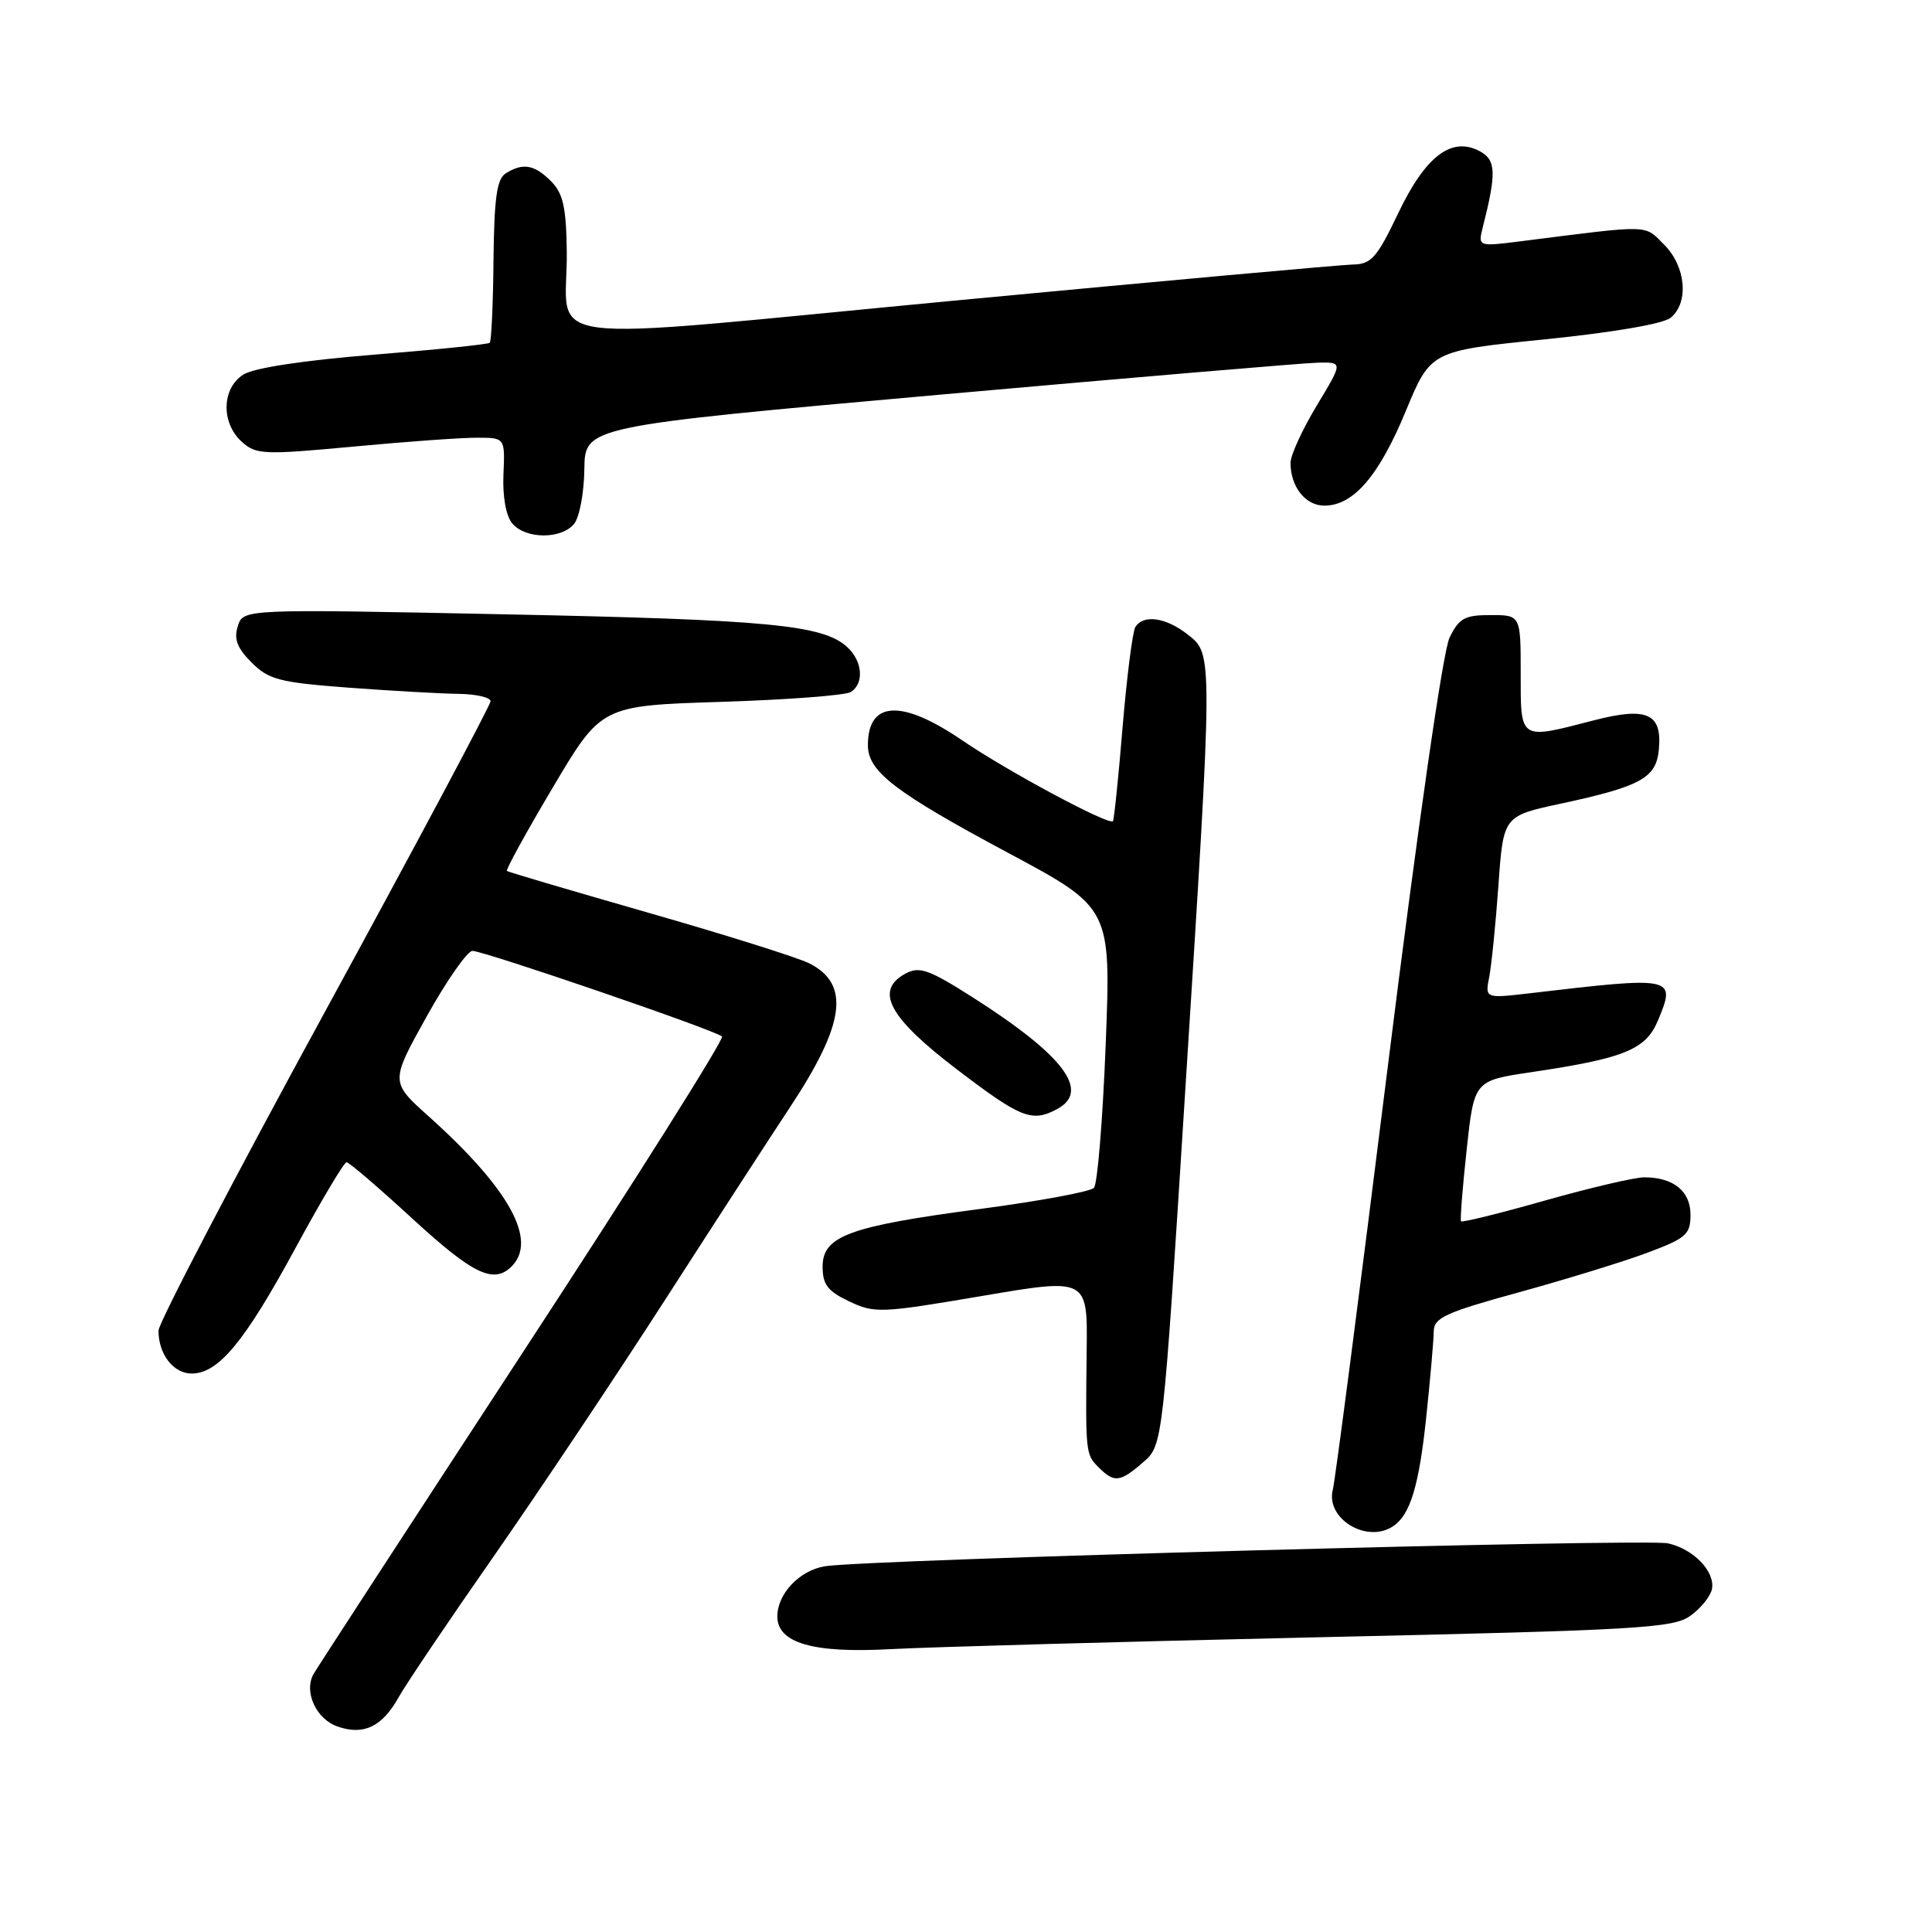 <?xml version="1.0" encoding="UTF-8" standalone="no"?>
<!DOCTYPE svg PUBLIC "-//W3C//DTD SVG 1.1//EN" "http://www.w3.org/Graphics/SVG/1.1/DTD/svg11.dtd" >
<svg xmlns="http://www.w3.org/2000/svg" xmlns:xlink="http://www.w3.org/1999/xlink" version="1.1" viewBox="0 0 256 256">
 <g >
 <path fill="currentColor"
d=" M 52.85 224.85 C 53.76 223.21 59.42 214.81 65.44 206.19 C 71.45 197.56 81.73 182.18 88.28 172.00 C 94.83 161.82 102.19 150.48 104.63 146.79 C 111.98 135.69 112.70 130.42 107.24 127.65 C 105.73 126.89 96.17 123.88 86.00 120.97 C 75.83 118.05 67.35 115.55 67.17 115.41 C 66.98 115.28 69.72 110.29 73.26 104.33 C 79.68 93.50 79.68 93.50 95.59 93.00 C 104.34 92.72 112.06 92.14 112.75 91.69 C 114.54 90.53 114.29 87.57 112.23 85.71 C 109.01 82.80 101.81 82.11 66.87 81.40 C 32.23 80.69 32.23 80.69 31.51 82.97 C 30.97 84.68 31.42 85.87 33.34 87.79 C 35.61 90.06 37.03 90.43 46.20 91.12 C 51.86 91.54 58.41 91.91 60.75 91.94 C 63.09 91.97 65.00 92.41 65.00 92.92 C 65.00 93.42 55.10 111.99 43.00 134.17 C 30.90 156.35 21.00 175.32 21.00 176.32 C 21.00 179.44 22.98 182.00 25.40 182.00 C 28.95 182.00 32.41 177.81 39.16 165.36 C 42.55 159.11 45.59 154.00 45.92 154.00 C 46.25 154.00 50.19 157.38 54.67 161.50 C 62.69 168.87 65.42 170.18 67.80 167.80 C 71.26 164.34 67.47 157.49 56.81 147.93 C 51.71 143.36 51.71 143.36 56.54 134.68 C 59.20 129.91 61.93 126.00 62.60 126.00 C 64.13 126.00 94.87 136.54 95.67 137.34 C 96.00 137.66 84.12 156.51 69.27 179.21 C 54.43 201.92 41.95 221.09 41.55 221.81 C 40.22 224.16 41.89 227.80 44.75 228.78 C 48.21 229.98 50.66 228.79 52.85 224.85 Z  M 174.50 216.95 C 217.22 216.00 221.73 215.74 224.00 214.09 C 225.38 213.10 226.65 211.51 226.84 210.57 C 227.29 208.25 224.41 205.25 221.01 204.50 C 217.98 203.84 114.55 206.65 109.28 207.54 C 105.92 208.10 103.00 211.20 103.00 214.19 C 103.00 217.71 107.75 219.09 118.00 218.52 C 123.22 218.24 148.65 217.53 174.50 216.95 Z  M 184.60 202.23 C 186.86 200.73 188.03 196.87 188.98 187.81 C 189.52 182.69 189.97 177.56 189.98 176.41 C 190.00 174.61 191.52 173.91 201.29 171.23 C 207.50 169.52 215.15 167.17 218.29 165.99 C 223.43 164.07 224.00 163.57 224.00 160.96 C 224.00 157.83 221.74 156.00 217.86 156.00 C 216.61 156.00 210.69 157.39 204.71 159.08 C 198.73 160.78 193.72 162.01 193.59 161.83 C 193.46 161.65 193.79 157.38 194.34 152.35 C 195.33 143.19 195.33 143.19 202.89 142.07 C 215.22 140.24 218.07 139.08 219.67 135.26 C 222.12 129.39 221.93 129.35 202.64 131.62 C 196.77 132.30 196.77 132.30 197.34 129.40 C 197.64 127.81 198.19 122.37 198.55 117.31 C 199.20 108.12 199.20 108.12 206.85 106.48 C 217.39 104.21 219.44 103.09 219.80 99.38 C 220.28 94.53 218.27 93.62 211.19 95.45 C 201.27 98.02 201.50 98.17 201.50 89.25 C 201.50 81.50 201.50 81.50 197.51 81.50 C 194.08 81.50 193.33 81.91 192.07 84.50 C 191.20 86.28 187.87 109.44 183.88 141.41 C 180.18 171.05 176.91 196.24 176.61 197.37 C 175.61 201.22 181.11 204.57 184.60 202.23 Z  M 151.48 193.75 C 154.08 191.50 154.08 191.50 157.02 145.00 C 160.76 86.10 160.75 86.74 157.37 84.07 C 154.48 81.80 151.50 81.38 150.44 83.09 C 150.07 83.69 149.31 89.66 148.75 96.34 C 148.20 103.03 147.62 108.64 147.47 108.81 C 146.96 109.41 133.47 102.18 127.50 98.10 C 119.46 92.61 115.00 92.85 115.00 98.75 C 115.00 102.23 118.57 104.97 133.62 113.03 C 147.22 120.31 147.22 120.31 146.51 138.40 C 146.12 148.36 145.42 156.91 144.95 157.40 C 144.48 157.90 137.73 159.15 129.96 160.18 C 112.53 162.48 109.00 163.77 109.00 167.84 C 109.00 170.21 109.67 171.09 112.52 172.44 C 115.88 174.04 116.73 174.00 130.08 171.73 C 144.11 169.34 144.11 169.34 143.99 178.92 C 143.83 192.58 143.84 192.69 145.57 194.43 C 147.65 196.51 148.41 196.42 151.48 193.75 Z  M 140.07 146.96 C 144.54 144.57 140.95 139.83 128.82 132.11 C 123.10 128.47 121.83 128.02 120.01 128.99 C 115.84 131.23 117.74 134.80 126.78 141.69 C 135.28 148.17 136.73 148.75 140.07 146.96 Z  M 76.06 69.43 C 76.78 68.57 77.39 65.30 77.43 62.18 C 77.50 56.50 77.50 56.50 124.50 52.30 C 150.35 50.00 172.95 48.08 174.72 48.05 C 177.94 48.00 177.94 48.00 174.47 53.75 C 172.57 56.91 171.00 60.32 171.00 61.32 C 171.00 64.49 172.97 67.00 175.48 67.00 C 179.33 67.00 182.71 63.08 186.26 54.50 C 189.57 46.50 189.57 46.50 204.67 44.97 C 213.73 44.05 220.41 42.91 221.38 42.10 C 223.82 40.07 223.39 35.30 220.51 32.42 C 217.82 29.73 218.94 29.76 201.66 31.95 C 195.83 32.69 195.83 32.69 196.48 30.10 C 198.31 22.89 198.24 21.20 196.08 20.04 C 192.35 18.04 188.90 20.66 185.27 28.25 C 182.46 34.15 181.70 35.01 179.27 35.05 C 177.75 35.08 154.00 37.23 126.50 39.83 C 68.95 45.28 75.28 46.08 75.10 33.25 C 75.02 27.42 74.61 25.61 73.00 24.00 C 70.80 21.80 69.28 21.54 67.00 22.98 C 65.83 23.72 65.48 26.27 65.39 34.49 C 65.34 40.29 65.11 45.21 64.89 45.42 C 64.68 45.63 57.75 46.34 49.50 47.00 C 40.22 47.75 33.64 48.75 32.25 49.63 C 29.38 51.44 29.26 56.02 32.03 58.53 C 33.93 60.24 34.89 60.29 46.78 59.18 C 53.78 58.52 61.17 57.99 63.21 58.00 C 66.92 58.00 66.92 58.00 66.71 62.85 C 66.58 65.77 67.04 68.35 67.87 69.35 C 69.61 71.44 74.35 71.49 76.06 69.43 Z "/>
</g>
</svg>